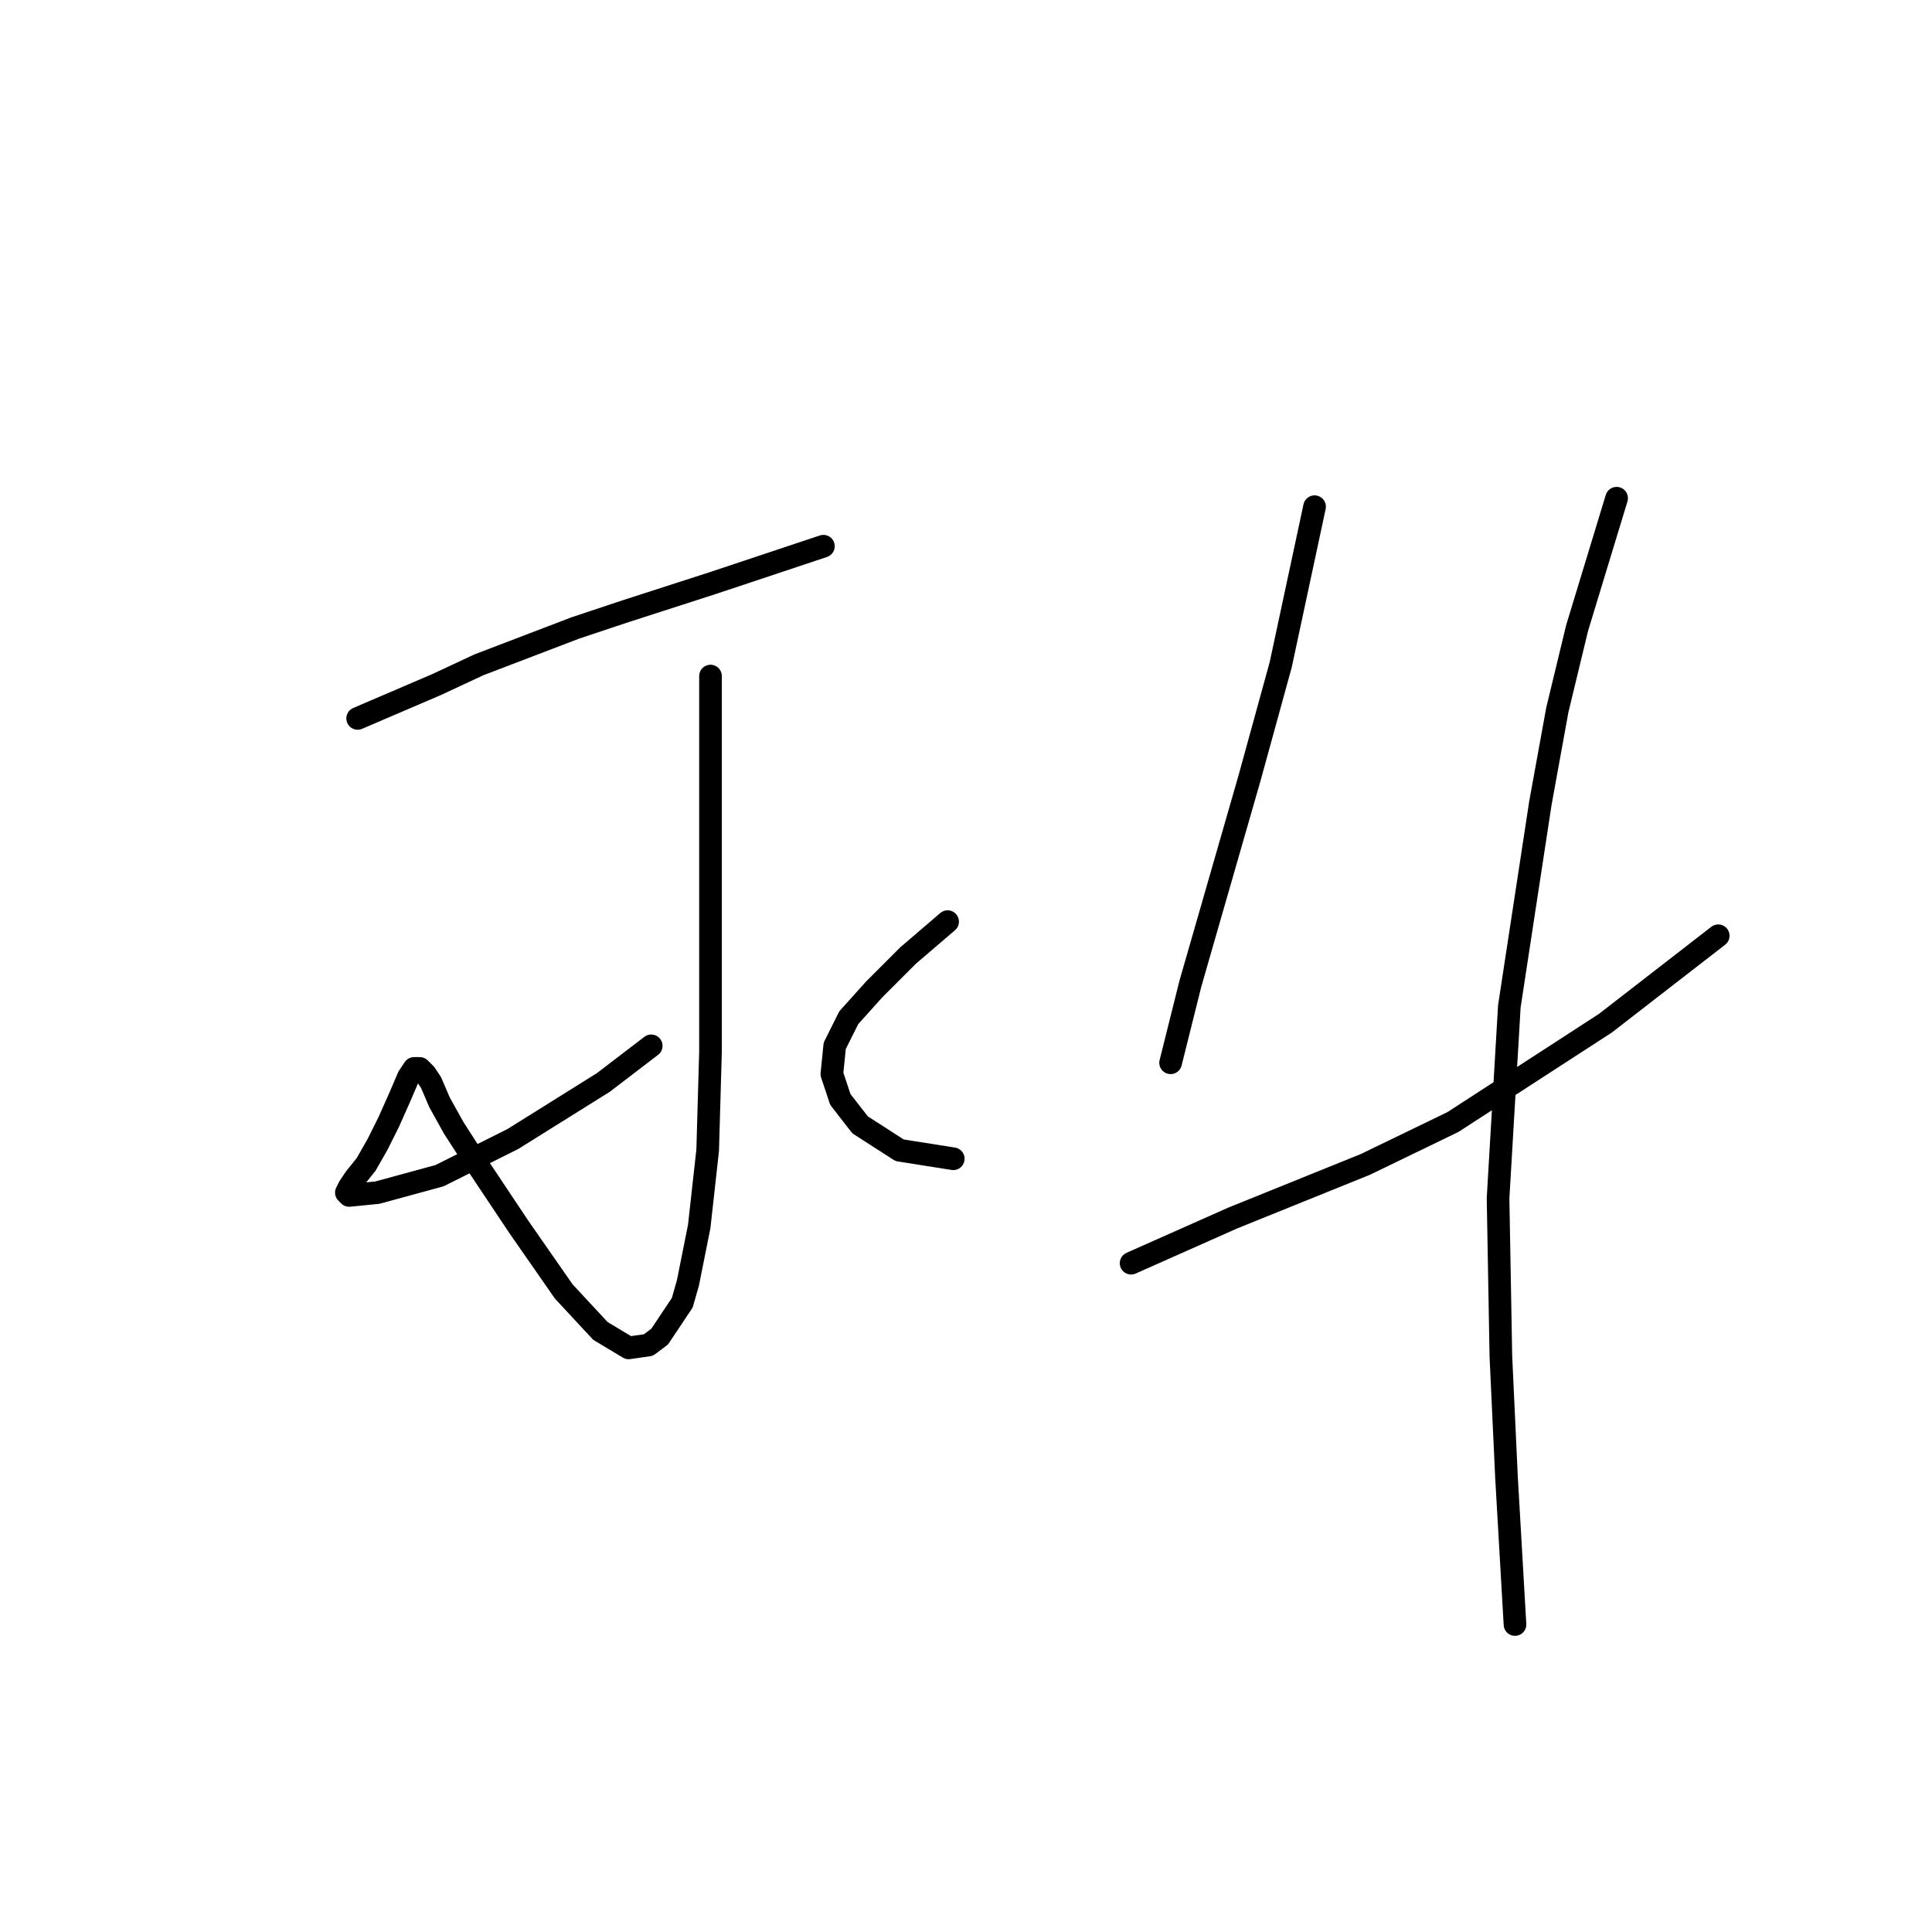 <?xml version="1.0" standalone="no"?>
    <svg width="256" height="256" xmlns="http://www.w3.org/2000/svg" version="1.1">
    <polyline stroke="black" stroke-width="3" stroke-linecap="round" fill="transparent" stroke-linejoin="round" points="47.391 95.192 52.628 92.948 57.864 90.703 63.475 88.085 76.192 83.223 82.924 80.979 94.519 77.238 99.008 75.742 105.74 73.498 109.106 72.376 109.106 72.376 " />
        <polyline stroke="black" stroke-width="3" stroke-linecap="round" fill="transparent" stroke-linejoin="round" points="94.145 89.581 94.145 95.94 94.145 102.298 94.145 109.405 94.145 116.511 94.145 124.366 94.145 139.327 93.771 152.418 92.649 162.517 91.153 169.998 90.405 172.616 87.413 177.104 85.917 178.227 83.298 178.601 79.558 176.356 74.696 171.12 68.711 162.517 63.475 154.663 60.108 149.426 58.238 146.06 57.116 143.442 56.368 142.32 55.62 141.572 54.872 141.572 54.124 142.694 53.002 145.312 51.506 148.678 50.01 151.67 48.513 154.289 47.017 156.159 46.269 157.281 45.895 158.029 46.269 158.403 50.01 158.029 58.238 155.785 67.963 150.922 79.932 143.442 86.291 138.579 86.291 138.579 " />
        <polyline stroke="black" stroke-width="3" stroke-linecap="round" fill="transparent" stroke-linejoin="round" points="125.564 122.122 122.946 124.366 120.327 126.61 118.083 128.854 115.839 131.099 112.473 134.839 110.603 138.579 110.229 142.32 111.351 145.686 113.969 149.052 119.205 152.418 126.312 153.541 126.312 153.541 " />
        <polyline stroke="black" stroke-width="3" stroke-linecap="round" fill="transparent" stroke-linejoin="round" points="174.188 67.139 171.944 77.612 169.699 88.085 165.585 103.046 157.73 130.351 155.112 140.823 155.112 140.823 " />
        <polyline stroke="black" stroke-width="3" stroke-linecap="round" fill="transparent" stroke-linejoin="round" points="149.876 167.38 156.608 164.387 163.341 161.395 180.92 154.289 192.515 148.678 212.713 135.587 227.674 123.992 227.674 123.992 " />
        <polyline stroke="black" stroke-width="3" stroke-linecap="round" fill="transparent" stroke-linejoin="round" points="214.209 66.017 211.591 74.62 208.973 83.223 206.354 94.07 204.11 106.413 199.996 133.343 198.5 158.777 198.874 179.723 199.622 195.806 200.744 215.256 200.744 215.256 " />
        </svg>